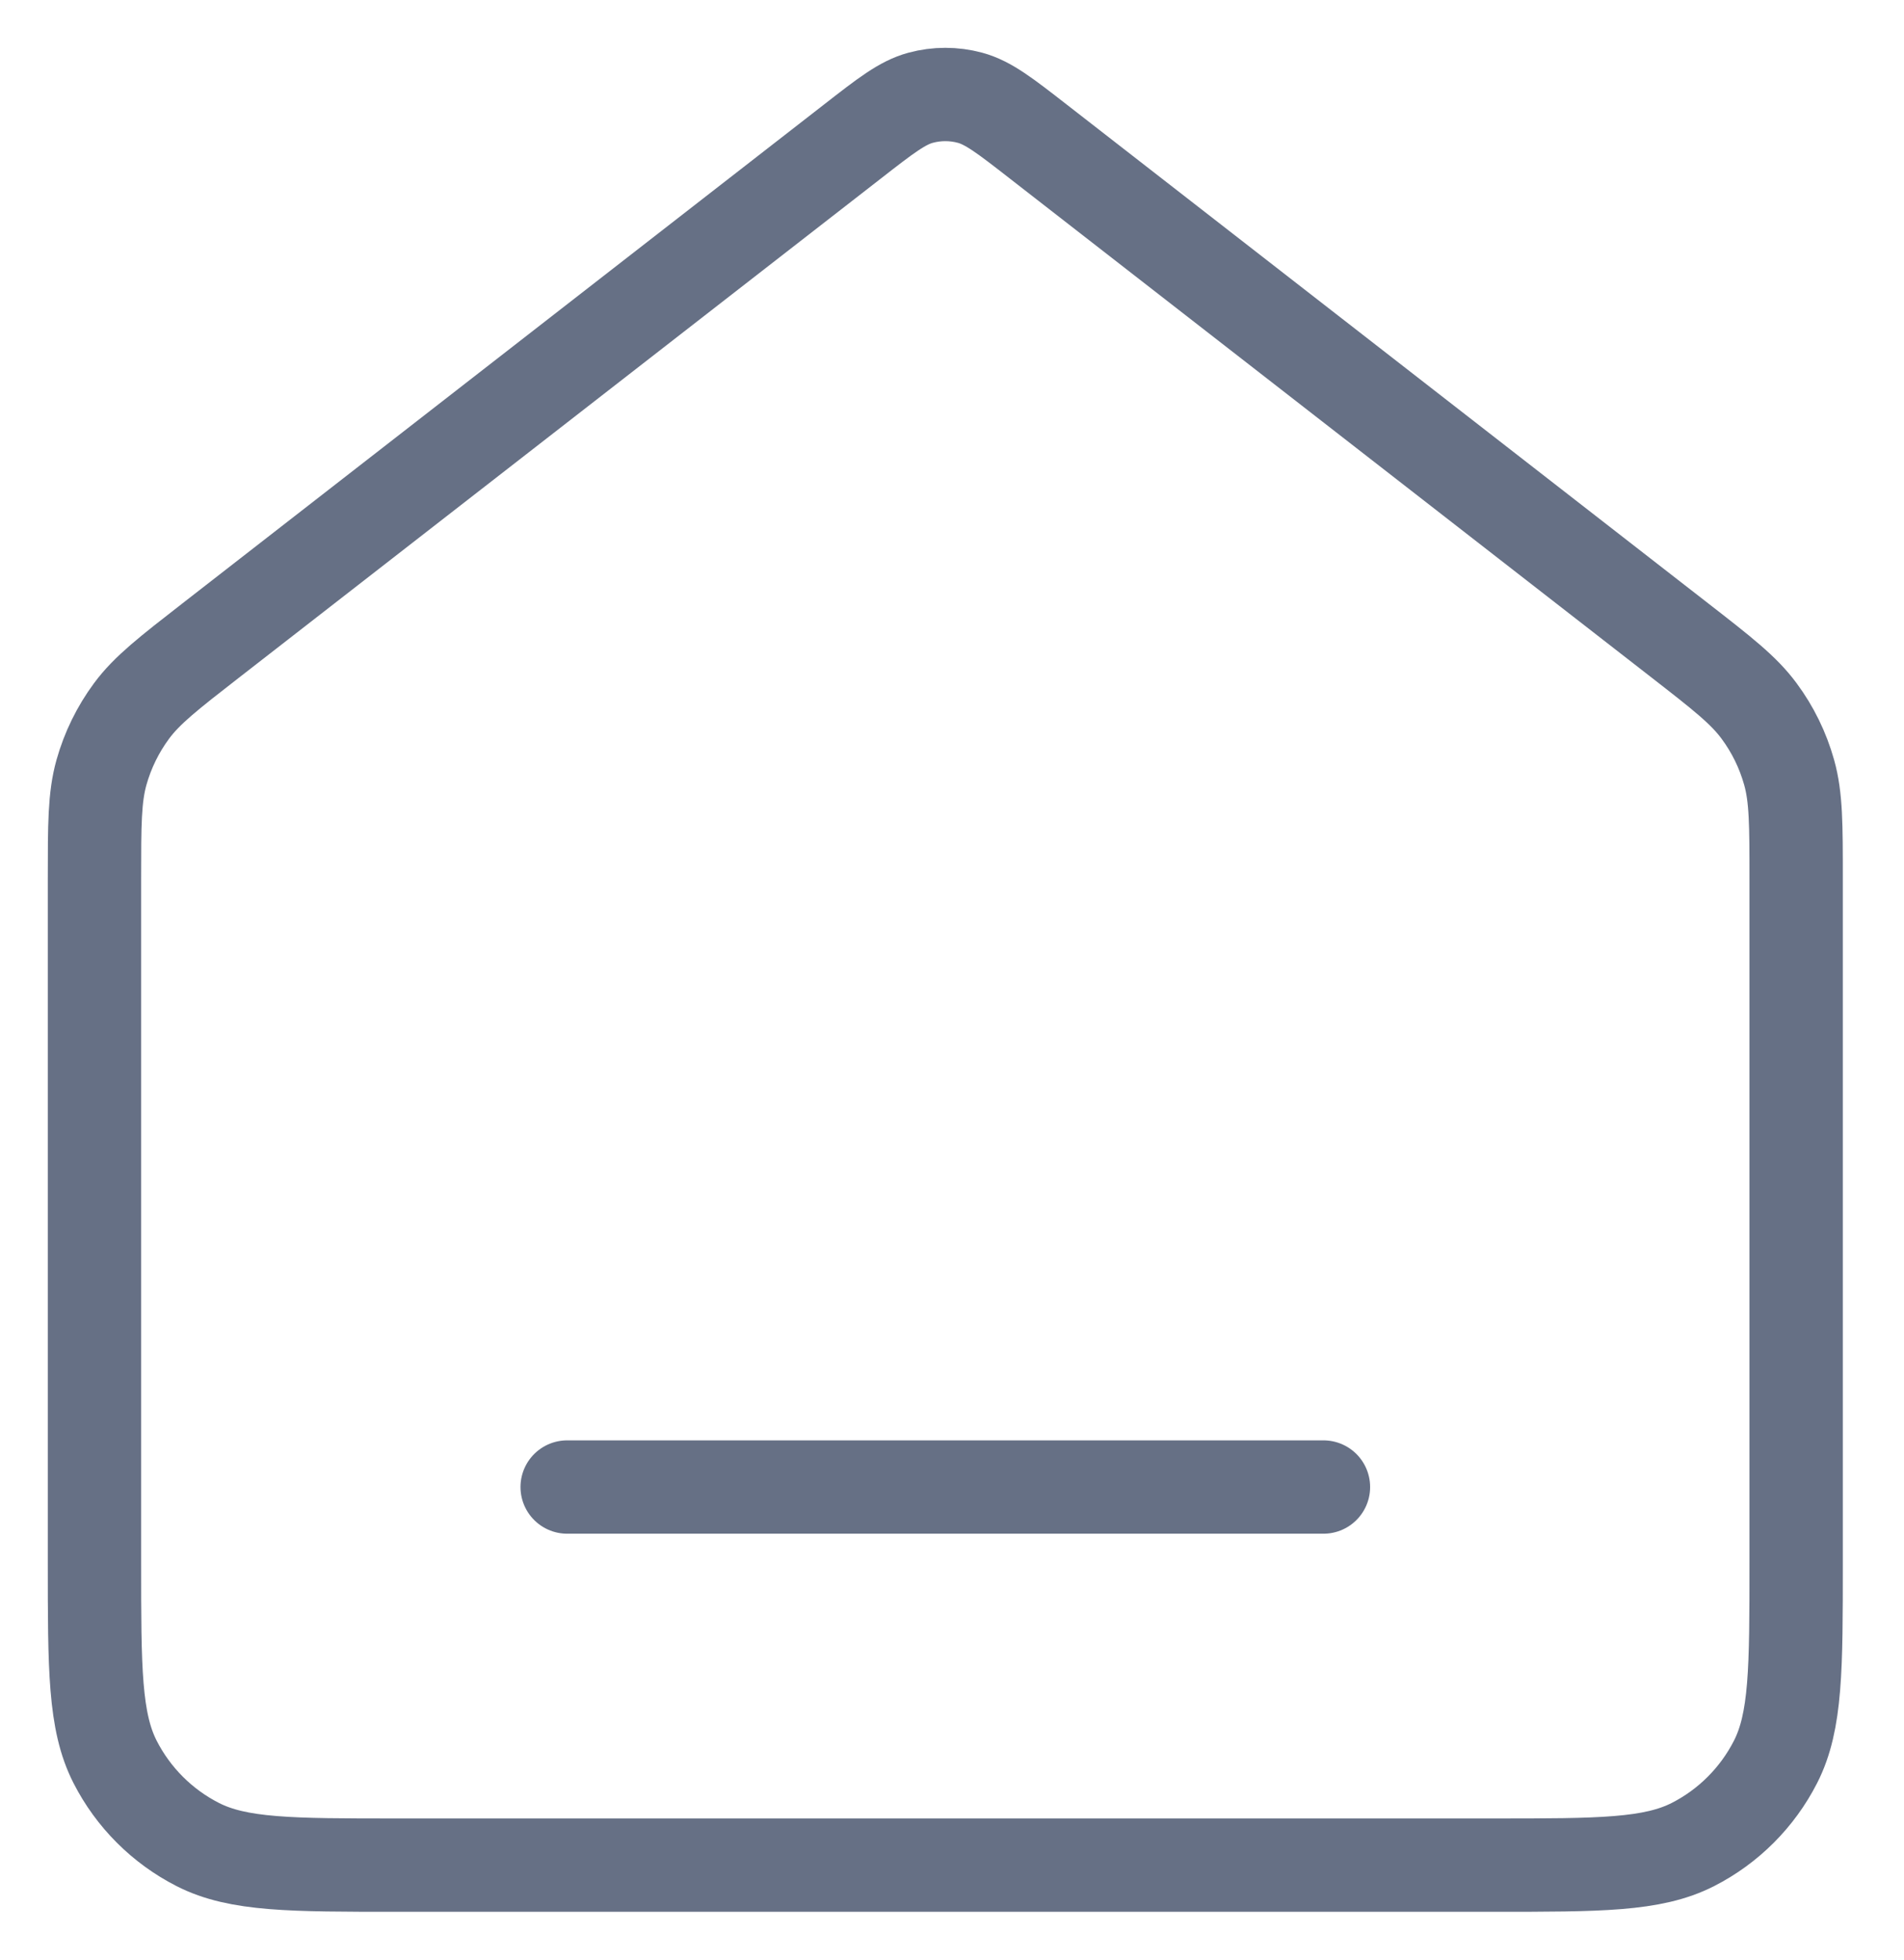 <svg width="34" height="35" viewBox="0 0 34 35" fill="none" xmlns="http://www.w3.org/2000/svg">
<path d="M10.128 26.559H23.633M15.223 2.527L3.773 11.432C3.008 12.027 2.625 12.325 2.349 12.698C2.105 13.028 1.923 13.4 1.812 13.795C1.687 14.242 1.687 14.726 1.687 15.696V27.91C1.687 29.801 1.687 30.746 2.055 31.468C2.379 32.103 2.896 32.62 3.531 32.944C4.253 33.312 5.199 33.312 7.09 33.312H26.672C28.563 33.312 29.508 33.312 30.231 32.944C30.866 32.62 31.382 32.103 31.706 31.468C32.074 30.746 32.074 29.801 32.074 27.91V15.696C32.074 14.726 32.074 14.242 31.949 13.795C31.838 13.4 31.657 13.028 31.412 12.698C31.137 12.325 30.754 12.027 29.989 11.432L18.539 2.527C17.946 2.065 17.649 1.835 17.322 1.746C17.033 1.668 16.729 1.668 16.44 1.746C16.112 1.835 15.816 2.065 15.223 2.527Z" stroke="#667085" stroke-width="1.667" stroke-linecap="round" stroke-linejoin="round"/>
</svg>
